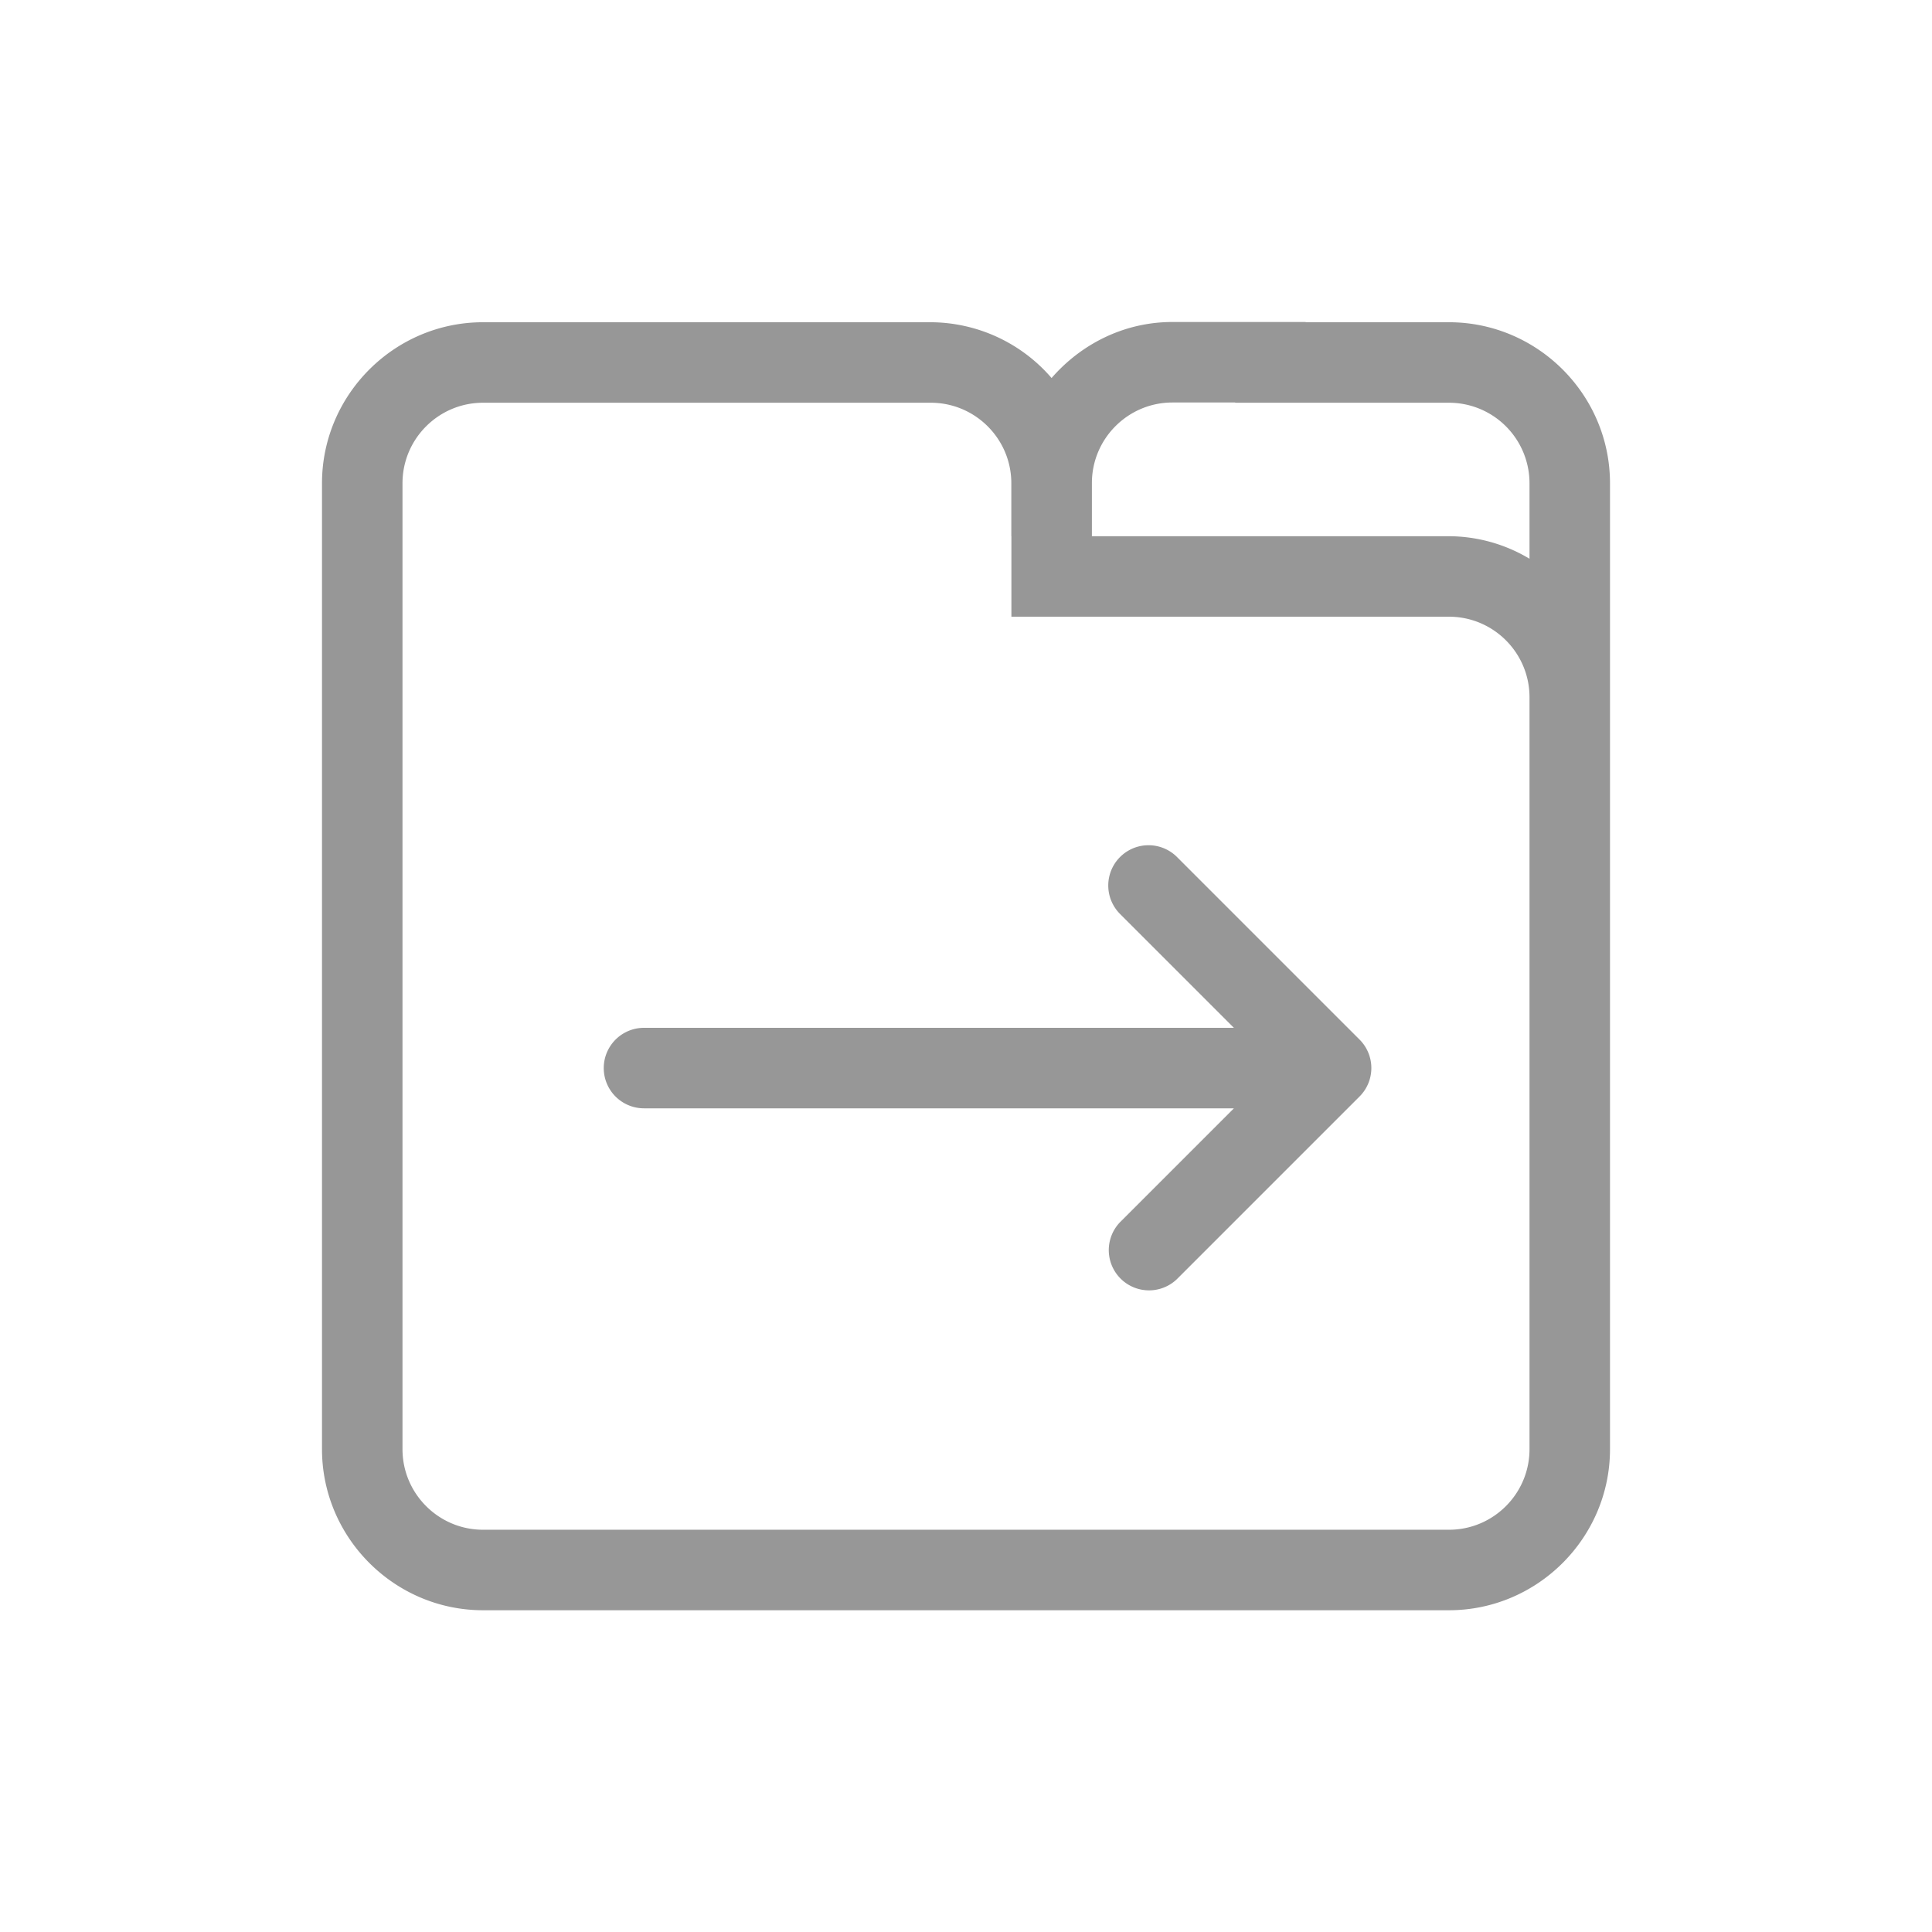 <svg xmlns="http://www.w3.org/2000/svg" width="24" height="24" viewBox="0 0 24 24">
    <g fill="#979797" fill-rule="evenodd">
        <path fill-rule="nonzero" d="M15.328 13.768H8a.5.5 0 0 1 0-1h7.328l-1.414-1.414a.5.5 0 1 1 .707-.708l2.268 2.268a.5.5 0 0 1 0 .707l-2.268 2.268a.5.5 0 0 1-.707-.707l1.414-1.414z"/>
        <path d="M19 15.661v2.342c0 .551-.448 1-1 1H6c-.551 0-1-.449-1-1v-12c0-.552.449-1 1-1H11.563c.551 0 1 .448 1 1v.658h.001v1H18c.552 0 1 .449 1 1v7zM13.564 6c0-.551.449-1 1-1h.78v.003H18a1 1 0 0 1 1 1v.938a1.96 1.96 0 0 0-1-.28h-4.437v-.002h.001V6zM18 4.003h-1.779V4h-1.657c-.6 0-1.134.274-1.501.696a1.99 1.99 0 0 0-1.5-.693H6c-1.1 0-2 .9-2 2v12c0 1.099.9 2 2 2h12c1.1 0 2-.901 2-2v-12c0-1.1-.9-2-2-2z"/>
    </g>
</svg>

